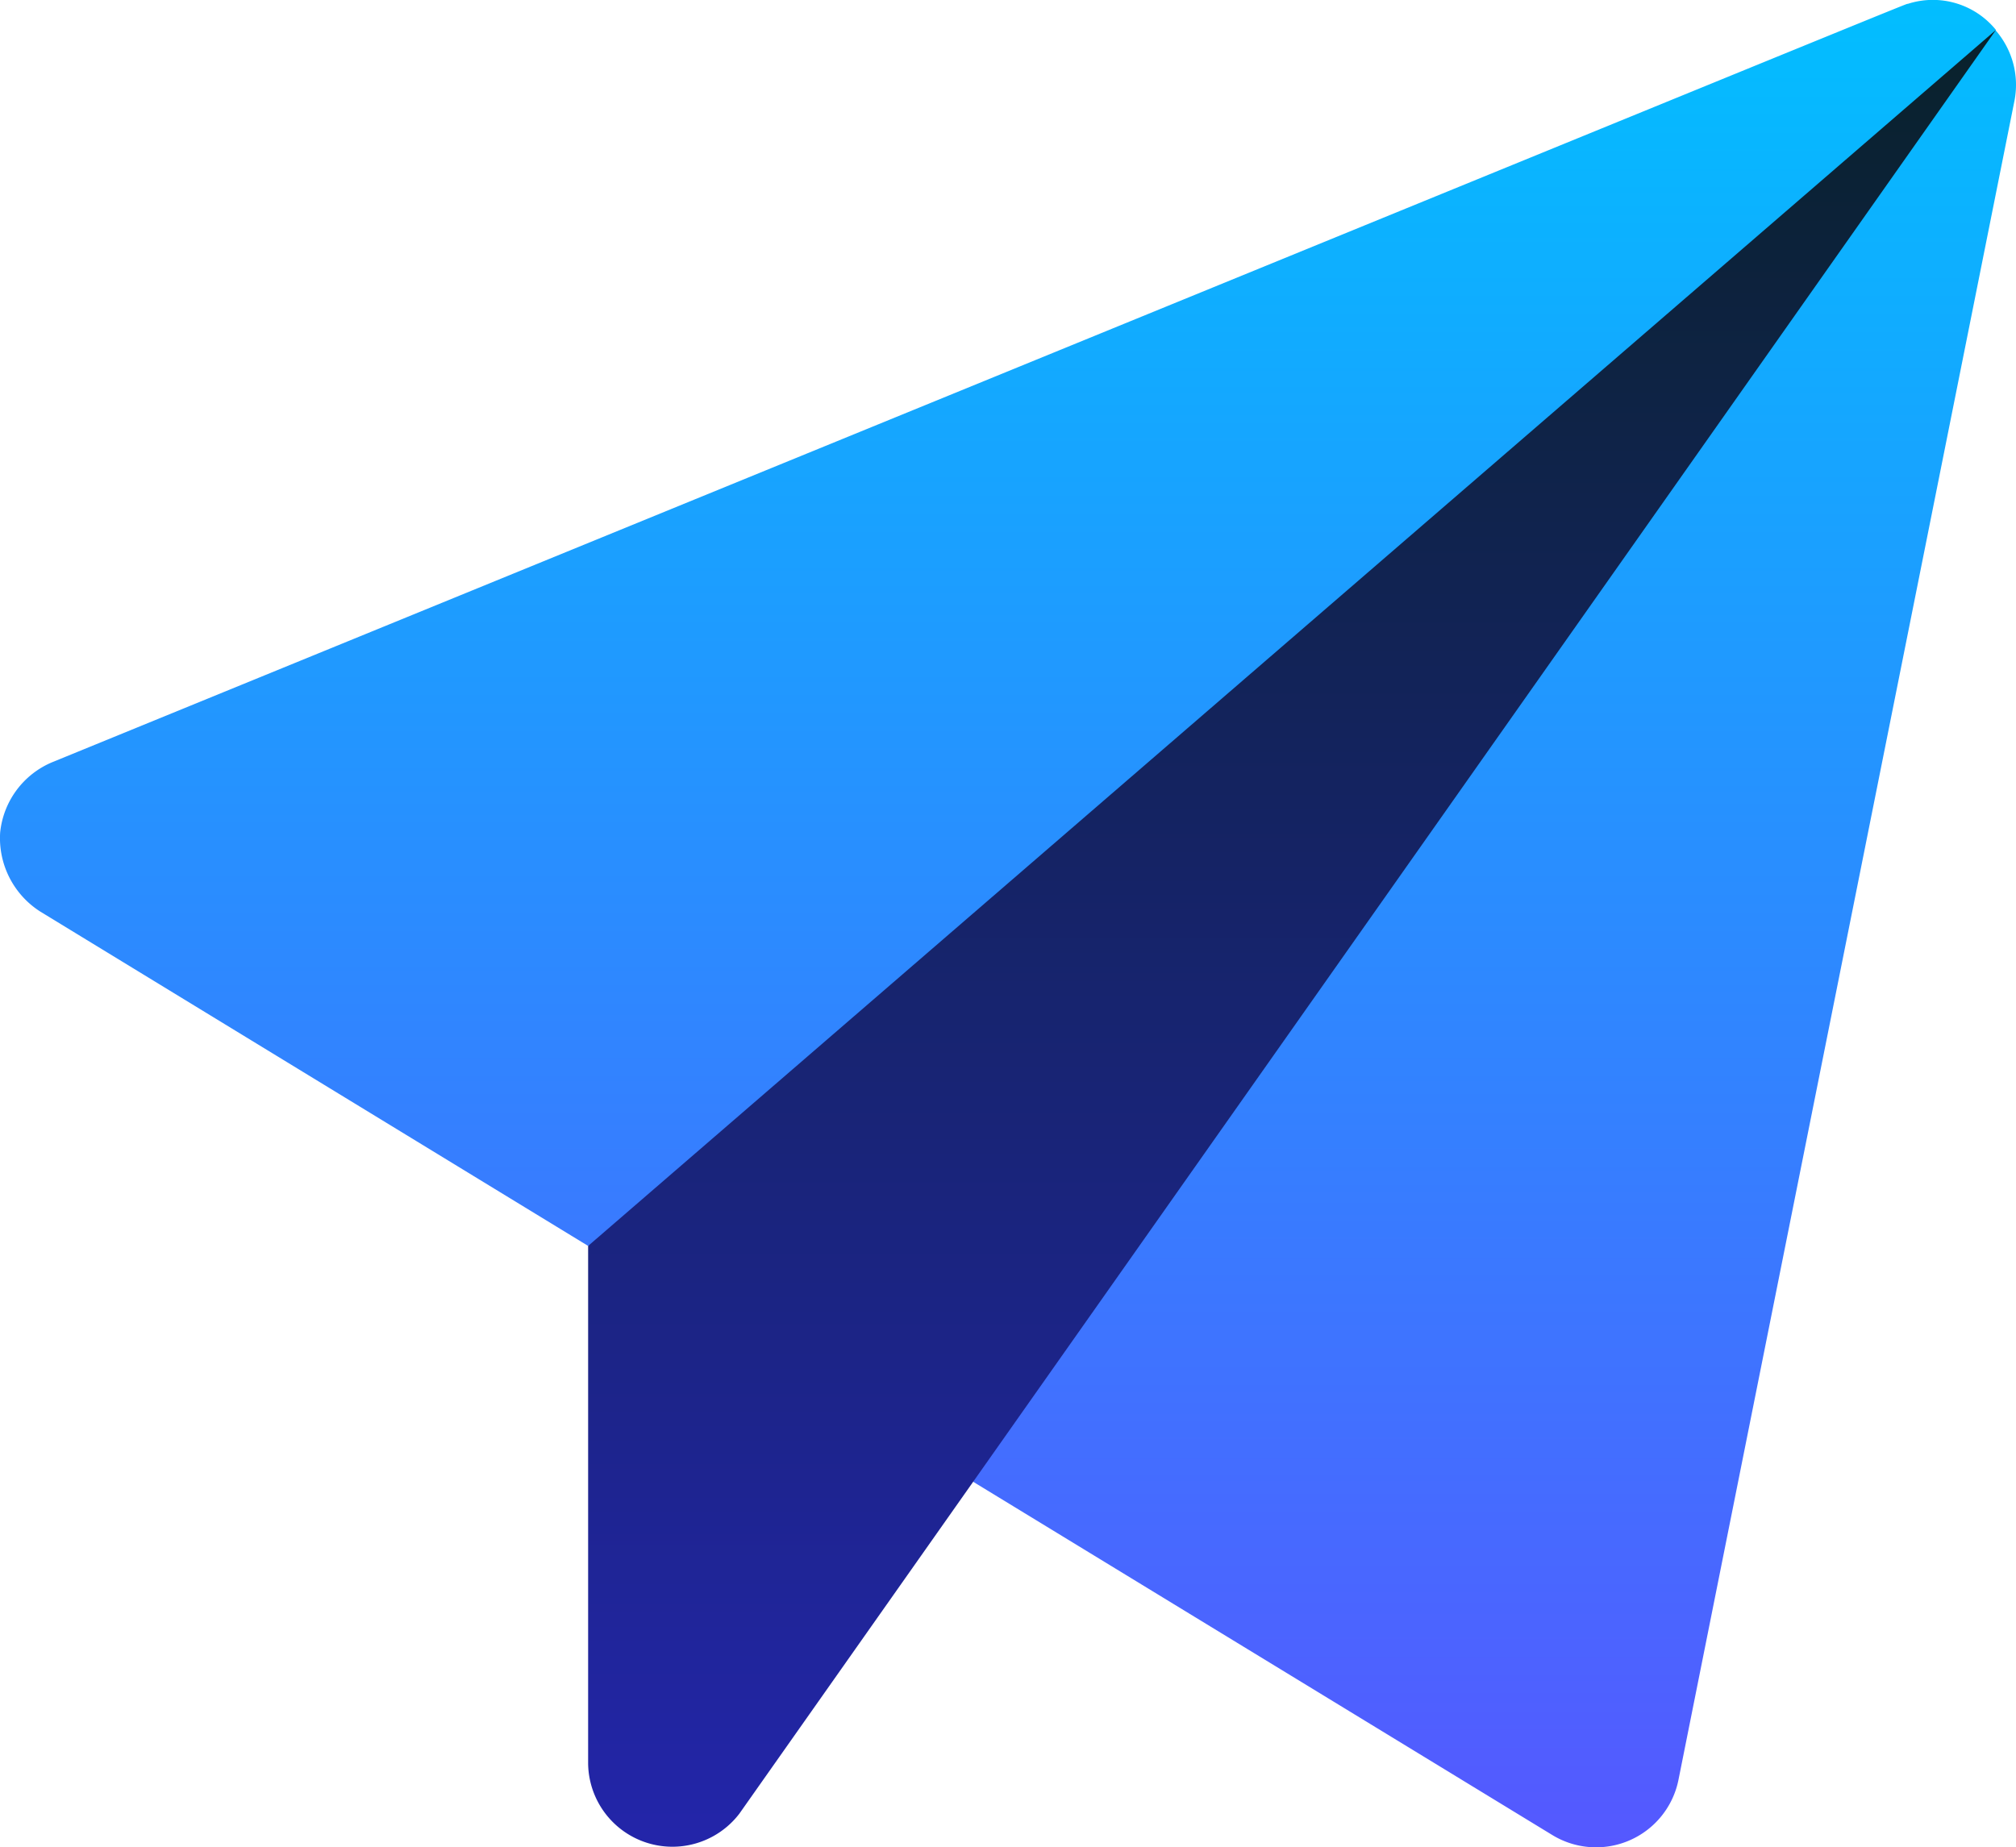 <svg xmlns="http://www.w3.org/2000/svg" xmlns:xlink="http://www.w3.org/1999/xlink" width="90.577" height="83.014" viewBox="0 0 90.577 83.014">
  <defs>
    <linearGradient id="linear-gradient" x1="0.5" y1="1" x2="0.5" gradientUnits="objectBoundingBox">
      <stop offset="0" stop-color="#5558ff"/>
      <stop offset="1" stop-color="#00c0ff"/>
    </linearGradient>
    <linearGradient id="linear-gradient-2" x1="0.5" y1="1" x2="0.5" gradientUnits="objectBoundingBox">
      <stop offset="0" stop-color="#2325aa"/>
      <stop offset="1" stop-color="#09222b"/>
    </linearGradient>
  </defs>
  <g id="send-message" transform="translate(-151.986 -182.056)">
    <g id="Group_64" data-name="Group 64" transform="translate(151.986 182.056)">
      <g id="Group_63" data-name="Group 63" transform="translate(0)">
        <path id="Path_34" data-name="Path 34" d="M241.646,183.415l.016-.014a3.652,3.652,0,0,0-3.949-1.175c-.325.093,4.7-1.951-83.381,34.084a3.844,3.844,0,0,0-2.34,3.17,3.917,3.917,0,0,0,1.812,3.548l24.606,15.02,24.229-10.3-6.929,20.9,26.02,15.875a3.776,3.776,0,0,0,5.668-2.48l15.1-75.48a3.736,3.736,0,0,0-.848-3.142Z" transform="translate(-151.986 -182.056)" fill="url(#linear-gradient)"/>
      </g>
    </g>
    <g id="Group_66" data-name="Group 66" transform="translate(178.41 183.401)">
      <g id="Group_65" data-name="Group 65" transform="translate(0 0)">
        <path id="Path_35" data-name="Path 35" d="M257.009,242.047V265.3a3.787,3.787,0,0,0,6.793,2.264L320.261,187.4Z" transform="translate(-257.009 -187.4)" fill="url(#linear-gradient-2)"/>
      </g>
    </g>
  </g>
</svg>

